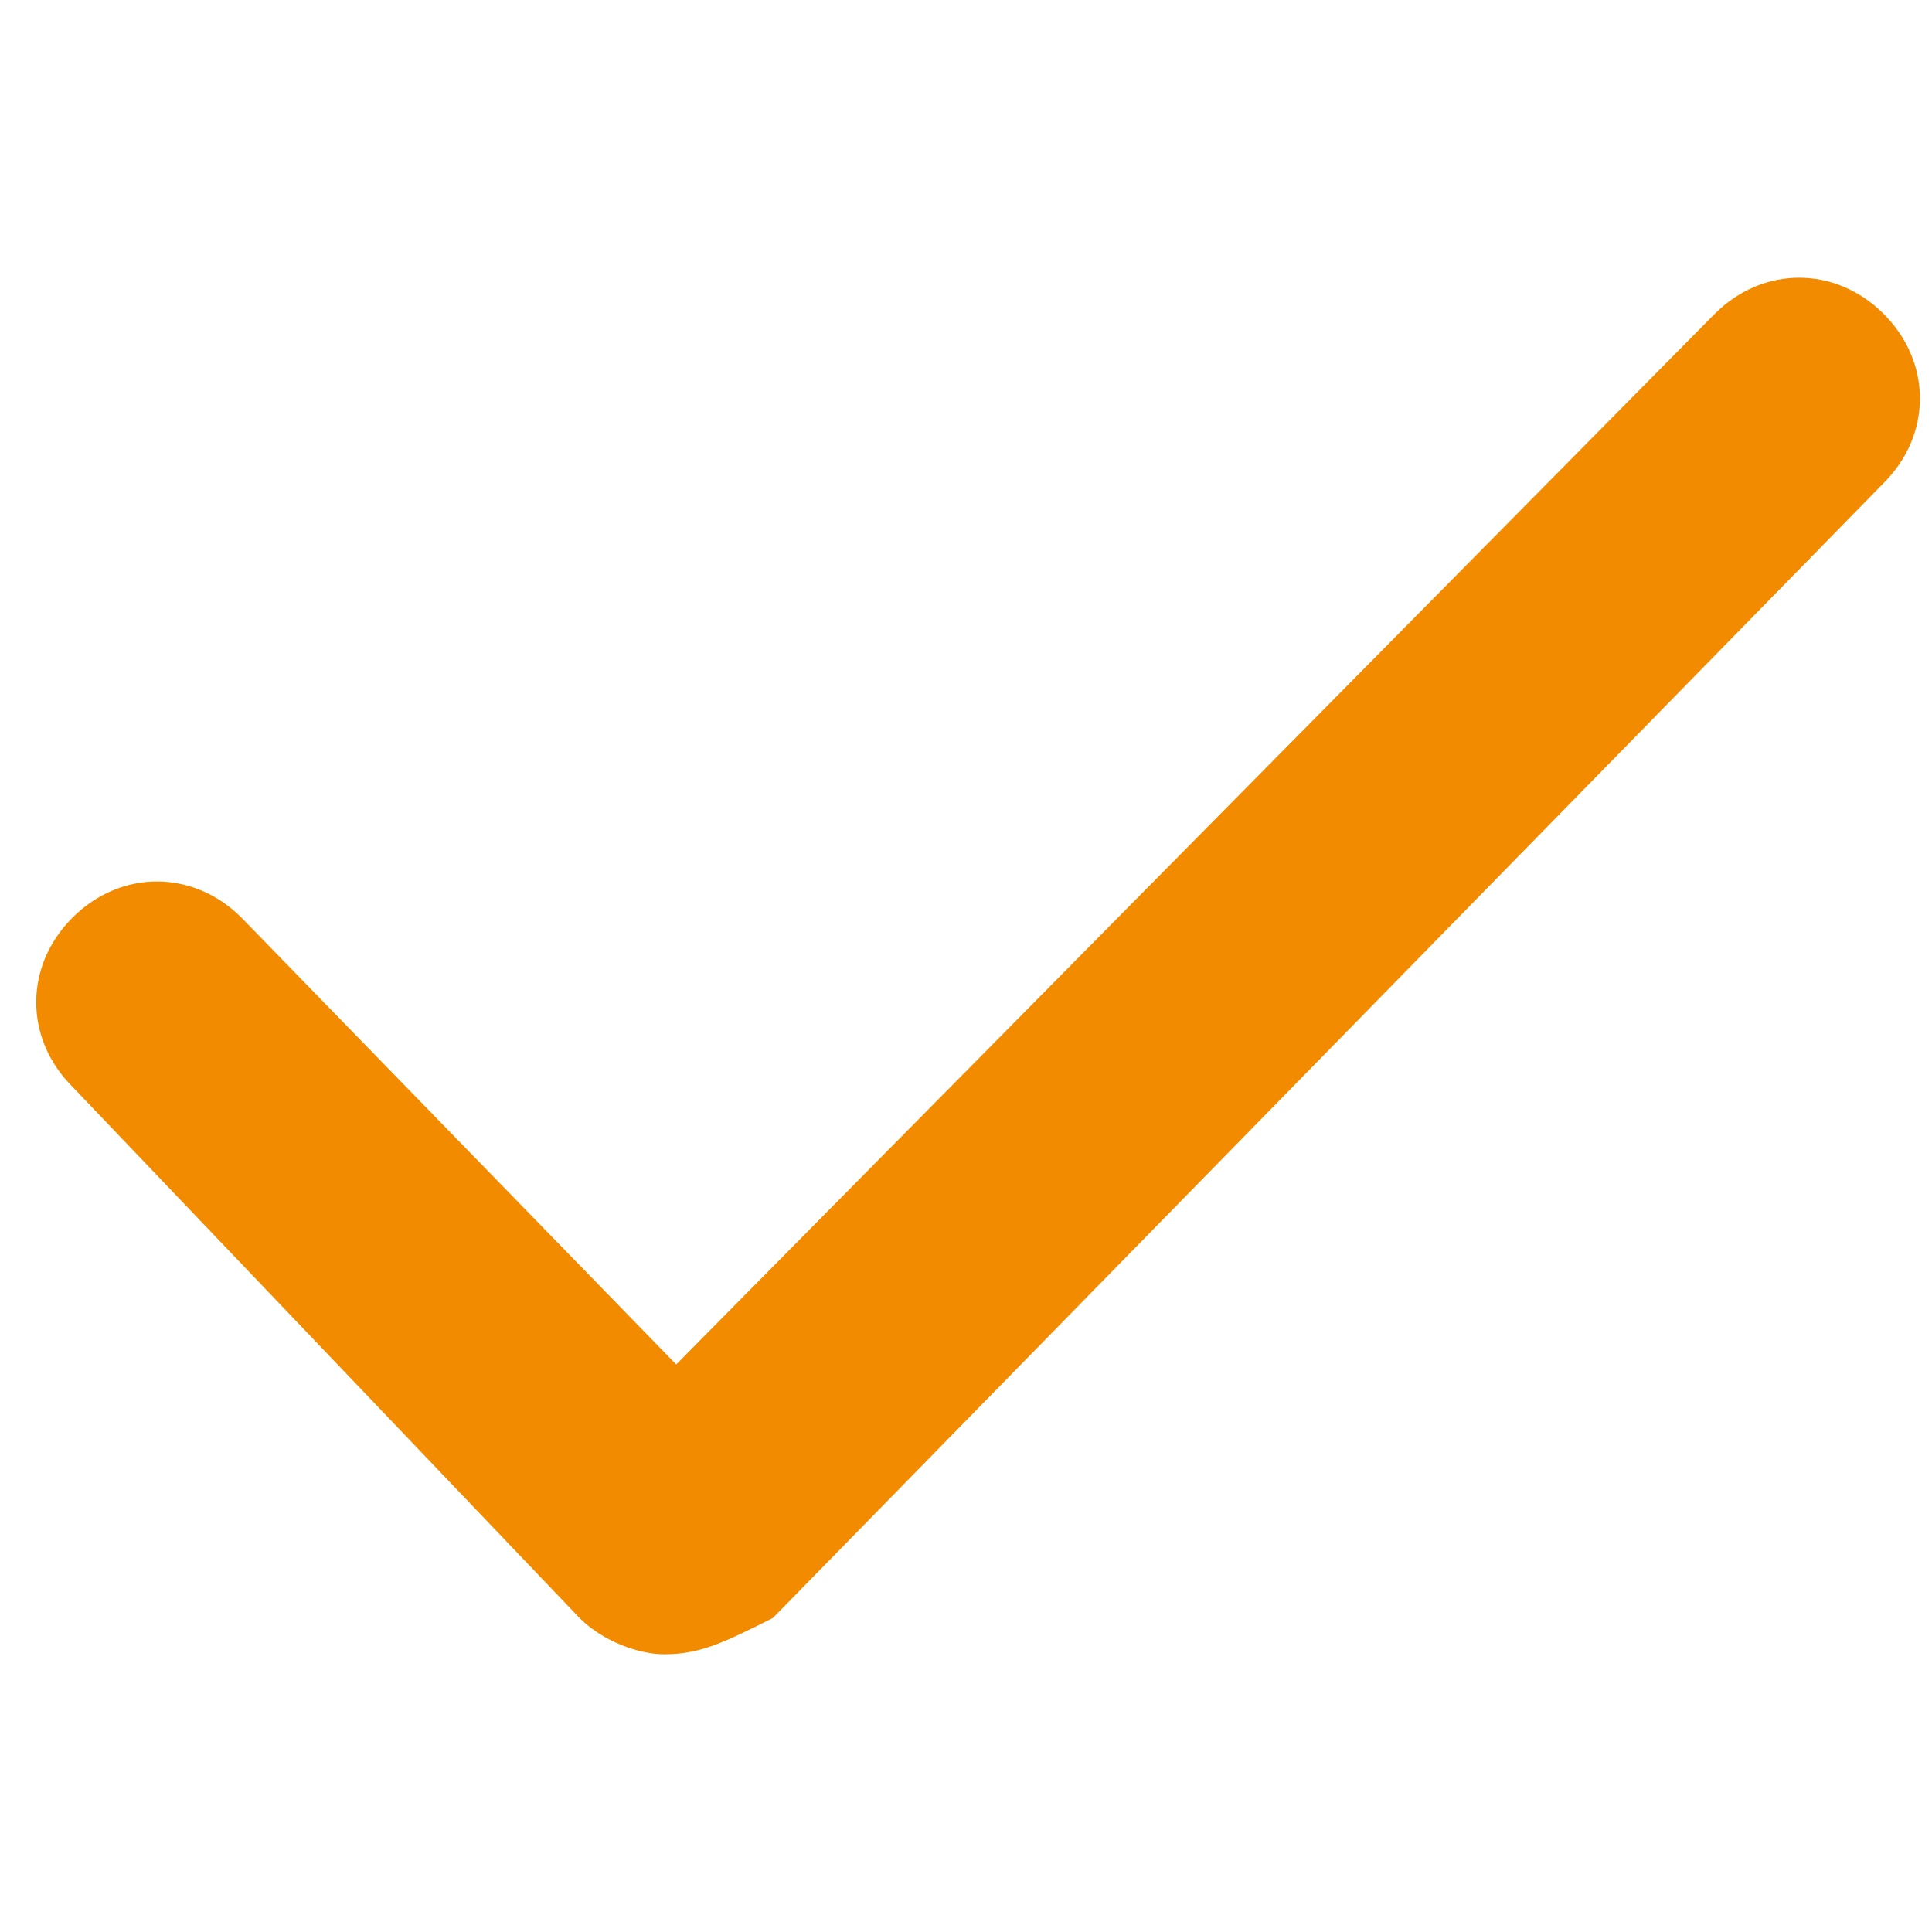 <?xml version="1.0" encoding="utf-8"?>
<!-- Generator: Adobe Illustrator 22.0.1, SVG Export Plug-In . SVG Version: 6.00 Build 0)  -->
<svg version="1.1" id="Layer_1" xmlns="http://www.w3.org/2000/svg" xmlns:xlink="http://www.w3.org/1999/xlink" x="0px" y="0px"
	 viewBox="0 0 16 16" style="enable-background:new 0 0 16 16;" xml:space="preserve">
<style type="text/css">
	.st0{fill:#F38B00;}
</style>
<path id="Checkmark_1_" class="st0" d="M5.5,13.7c-0.2,0-0.5-0.1-0.7-0.3L0.6,9c-0.4-0.4-0.4-1,0-1.4c0.4-0.4,1-0.4,1.4,0l3.6,3.7
	l8.6-8.7c0.4-0.4,1-0.4,1.4,0c0.4,0.4,0.4,1,0,1.4l-9.2,9.4C6,13.6,5.8,13.7,5.5,13.7z"/>
</svg>
